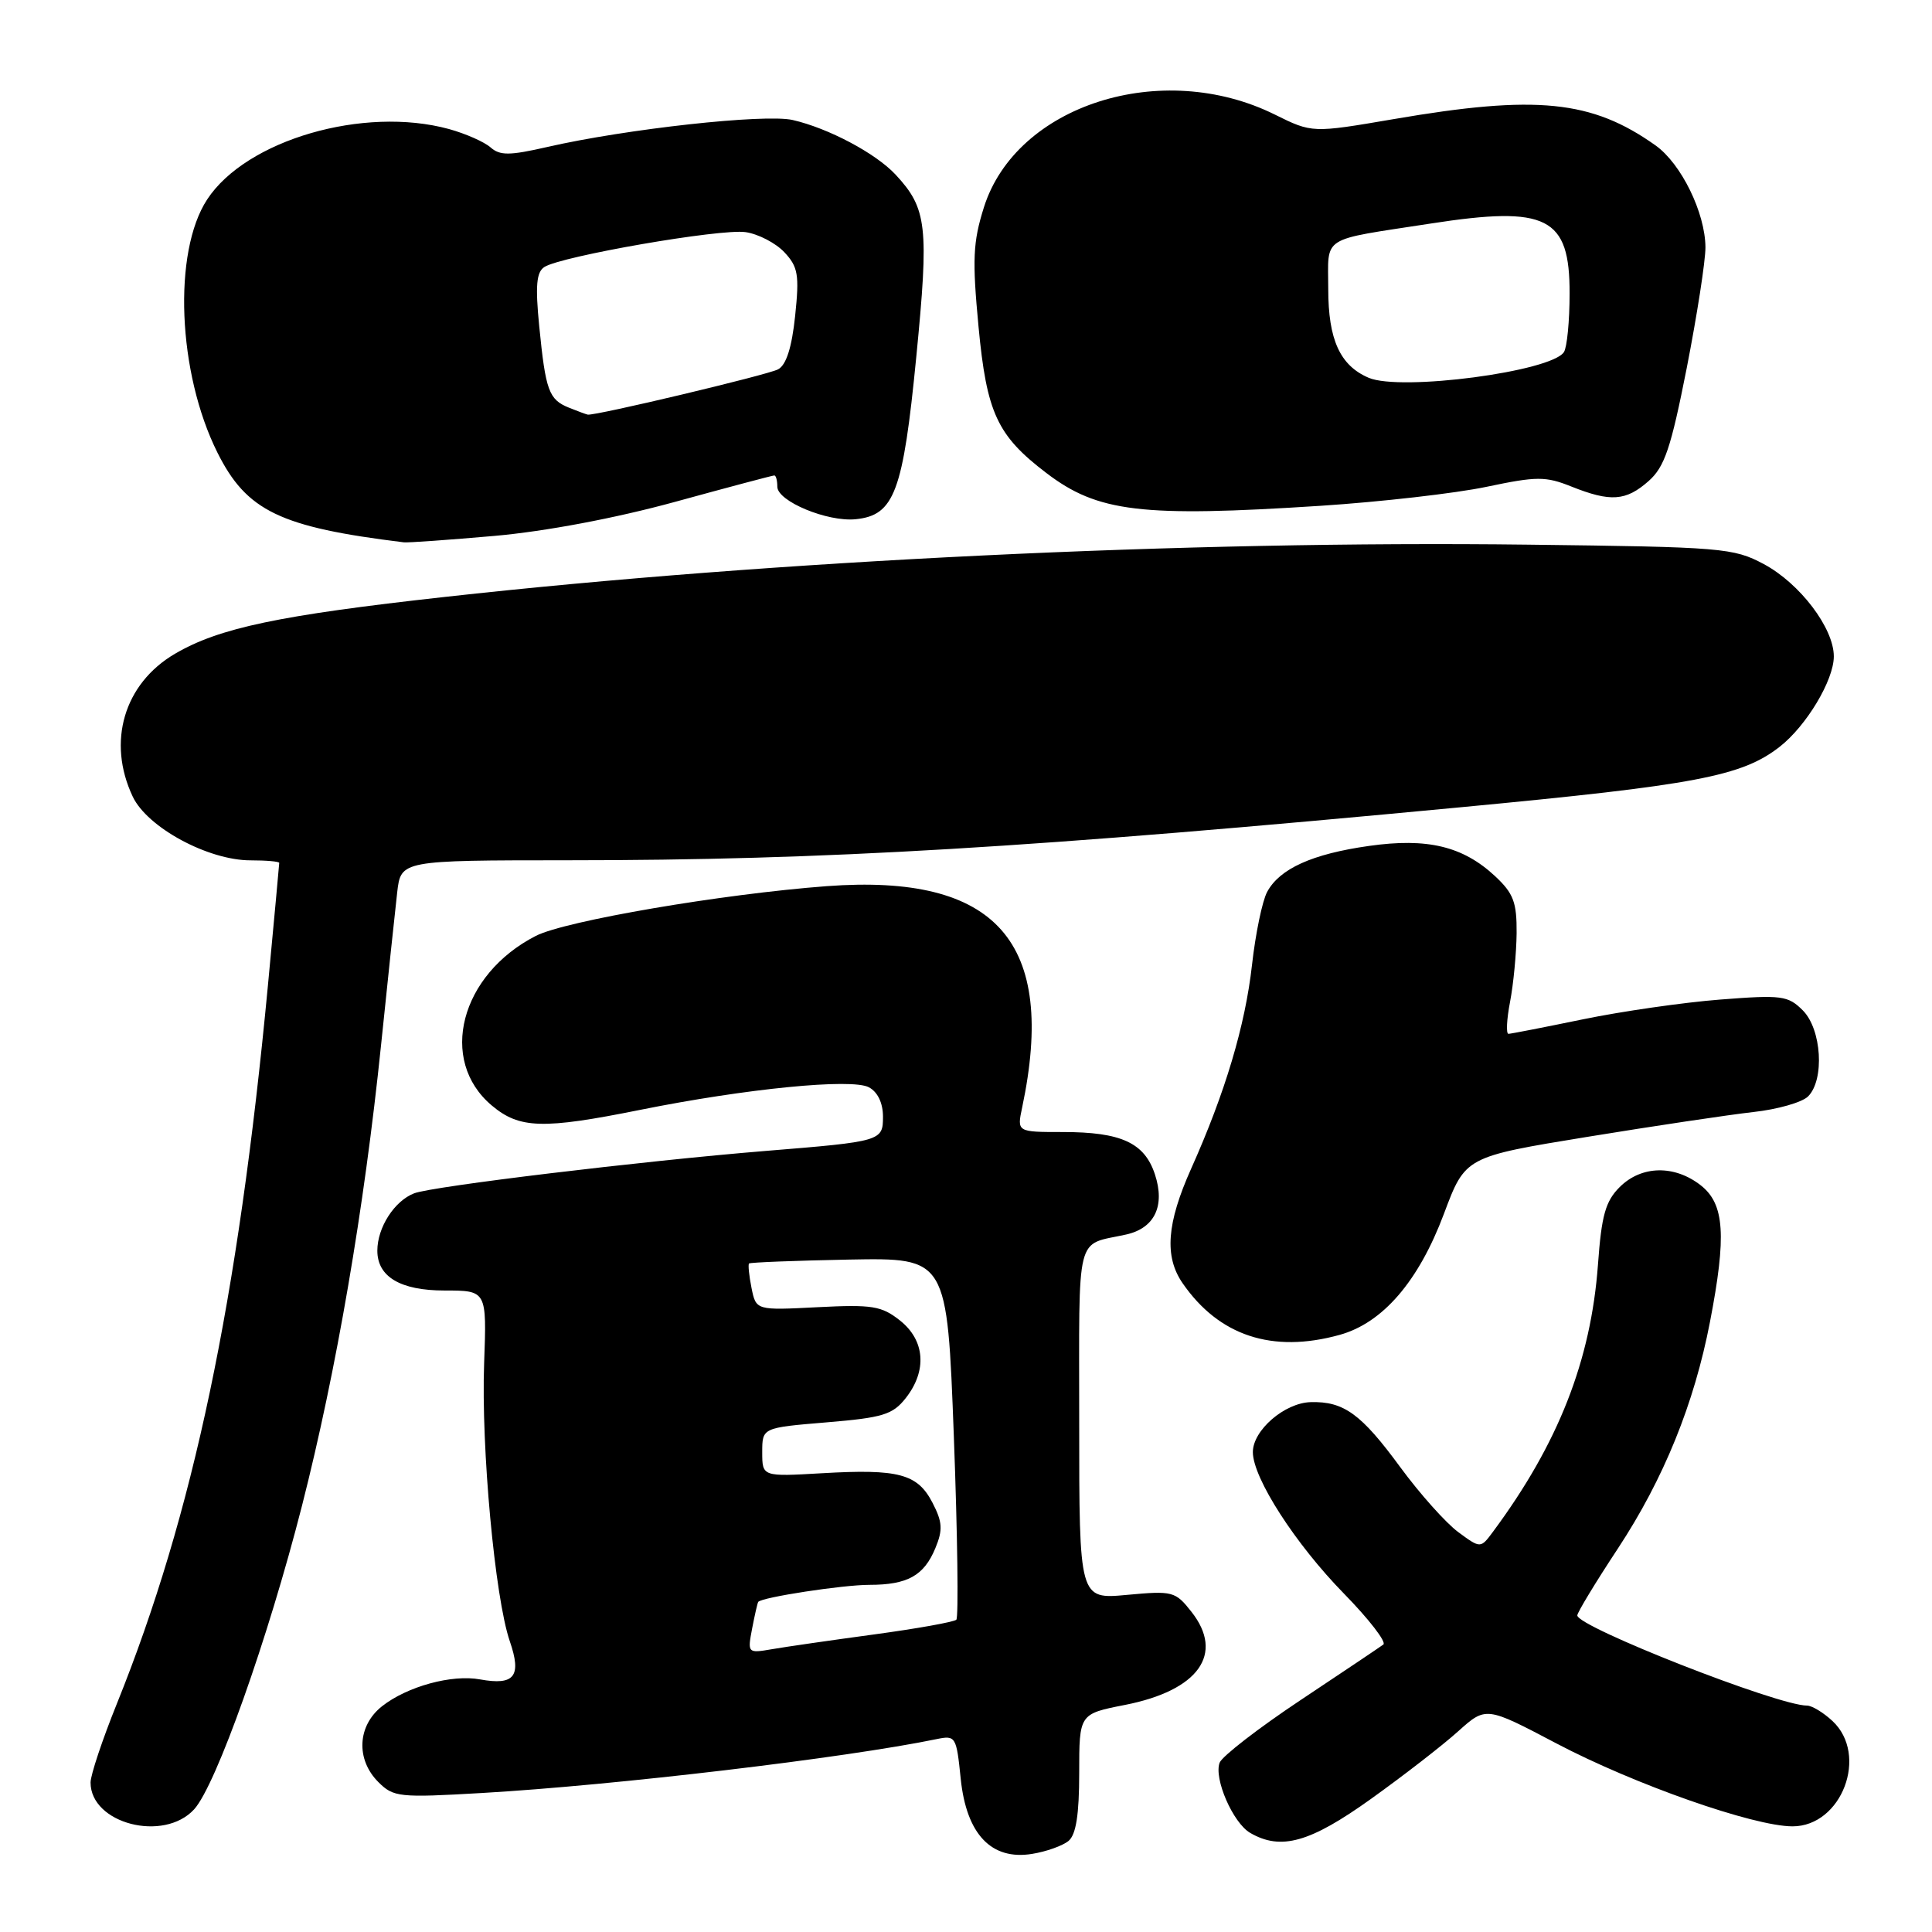 <?xml version="1.0" encoding="UTF-8" standalone="no"?>
<!DOCTYPE svg PUBLIC "-//W3C//DTD SVG 1.1//EN" "http://www.w3.org/Graphics/SVG/1.1/DTD/svg11.dtd" >
<svg xmlns="http://www.w3.org/2000/svg" xmlns:xlink="http://www.w3.org/1999/xlink" version="1.1" viewBox="0 0 256 256">
 <g >
 <path fill="currentColor"
d=" M 141.59 243.93 C 142.58 243.10 143.00 240.45 143.00 234.93 C 143.00 227.10 143.00 227.10 149.07 225.91 C 158.82 223.99 162.27 219.16 157.88 213.58 C 155.74 210.86 155.40 210.77 149.33 211.33 C 143.00 211.92 143.00 211.92 143.00 188.53 C 143.00 162.80 142.43 165.09 149.22 163.58 C 153.00 162.74 154.41 159.78 153.03 155.60 C 151.65 151.42 148.56 150.00 140.83 150.00 C 134.75 150.00 134.75 150.00 135.44 146.75 C 140.08 124.80 132.07 115.74 109.55 117.42 C 95.69 118.46 74.91 122.01 71.00 124.01 C 60.98 129.14 58.04 140.49 65.16 146.48 C 68.83 149.57 71.92 149.66 84.84 147.06 C 98.86 144.24 112.87 142.86 115.13 144.07 C 116.30 144.69 117.00 146.16 117.00 147.97 C 117.00 151.19 116.79 151.26 101.50 152.50 C 85.08 153.84 57.30 157.19 54.88 158.12 C 52.26 159.13 50.00 162.65 50.00 165.72 C 50.00 169.18 53.06 171.00 58.90 171.00 C 64.50 171.00 64.50 171.00 64.15 180.63 C 63.74 191.82 65.58 211.73 67.55 217.47 C 69.15 222.12 68.18 223.36 63.61 222.53 C 59.88 221.84 53.96 223.46 50.63 226.08 C 47.35 228.66 47.13 233.13 50.13 236.13 C 52.14 238.14 52.88 238.22 63.88 237.58 C 81.51 236.56 112.02 232.94 124.11 230.44 C 126.63 229.92 126.73 230.09 127.30 235.70 C 128.06 243.05 131.36 246.53 136.76 245.65 C 138.64 245.35 140.81 244.57 141.59 243.93 Z  M 181.64 238.38 C 185.97 235.28 191.16 231.26 193.20 229.42 C 196.90 226.10 196.90 226.10 206.21 231.00 C 216.54 236.44 232.37 242.00 237.52 242.00 C 244.05 242.00 247.64 232.54 242.81 228.04 C 241.61 226.92 240.09 226.00 239.44 226.00 C 235.56 226.00 209.00 215.57 209.00 214.05 C 209.00 213.67 211.42 209.67 214.39 205.17 C 220.45 195.96 224.49 186.01 226.58 175.16 C 228.79 163.73 228.51 159.54 225.37 157.07 C 221.88 154.33 217.49 154.42 214.61 157.30 C 212.73 159.18 212.21 161.05 211.74 167.55 C 210.81 180.27 206.48 191.30 197.84 202.95 C 196.18 205.19 196.18 205.19 193.21 203.00 C 191.58 201.79 188.12 197.92 185.53 194.39 C 180.36 187.34 178.05 185.67 173.67 185.79 C 170.20 185.89 166.00 189.53 166.01 192.42 C 166.02 195.86 171.65 204.59 178.07 211.15 C 181.39 214.54 183.74 217.59 183.30 217.91 C 182.86 218.24 177.93 221.55 172.35 225.26 C 166.77 228.97 161.94 232.71 161.61 233.56 C 160.81 235.65 163.37 241.54 165.66 242.87 C 169.73 245.23 173.58 244.15 181.64 238.38 Z  M 25.72 239.75 C 28.62 236.58 35.50 217.21 40.02 199.50 C 44.59 181.55 48.24 160.28 50.49 138.50 C 51.40 129.70 52.36 120.59 52.63 118.25 C 53.12 114.00 53.12 114.00 75.31 113.99 C 109.28 113.99 136.79 112.35 193.61 106.96 C 224.76 104.01 230.80 102.86 235.82 98.95 C 239.36 96.18 242.99 90.13 242.99 86.98 C 243.00 83.24 238.50 77.31 233.72 74.75 C 229.69 72.60 228.26 72.48 202.50 72.17 C 157.34 71.61 102.50 74.26 59.00 79.09 C 36.97 81.53 29.03 83.20 23.18 86.63 C 16.43 90.59 14.15 98.30 17.59 105.56 C 19.53 109.65 27.58 114.00 33.20 114.00 C 35.29 114.00 37.00 114.15 37.00 114.34 C 37.00 114.53 36.32 121.84 35.50 130.59 C 31.54 172.42 25.61 200.65 15.47 225.79 C 13.56 230.52 12.00 235.20 12.00 236.19 C 12.00 241.64 21.68 244.15 25.72 239.75 Z  M 177.50 176.88 C 183.22 175.30 187.97 169.79 191.33 160.83 C 194.16 153.28 194.16 153.28 210.33 150.64 C 219.22 149.19 229.12 147.71 232.33 147.35 C 235.53 147.00 238.79 146.07 239.58 145.28 C 241.79 143.07 241.38 136.38 238.88 133.88 C 236.92 131.92 236.09 131.81 227.90 132.45 C 223.03 132.83 214.87 134.01 209.77 135.06 C 204.67 136.11 200.22 136.98 199.88 136.99 C 199.55 136.99 199.64 135.09 200.09 132.75 C 200.54 130.41 200.93 126.32 200.96 123.65 C 200.99 119.56 200.55 118.38 198.11 116.10 C 193.85 112.13 189.13 110.99 181.40 112.09 C 173.88 113.15 169.55 115.11 167.90 118.19 C 167.26 119.38 166.36 123.72 165.90 127.83 C 165.00 135.89 162.34 144.79 157.84 154.84 C 154.59 162.10 154.26 166.49 156.70 170.03 C 161.52 177.01 168.59 179.35 177.50 176.88 Z  M 65.52 71.01 C 72.28 70.41 81.51 68.67 89.37 66.52 C 96.43 64.58 102.38 63.00 102.60 63.00 C 102.82 63.00 103.00 63.67 103.00 64.49 C 103.00 66.42 109.64 69.18 113.38 68.80 C 118.51 68.28 119.66 65.20 121.41 47.31 C 123.11 29.97 122.84 27.63 118.68 23.15 C 116.04 20.31 109.76 16.98 105.03 15.90 C 101.35 15.06 82.97 17.08 72.50 19.48 C 67.51 20.62 66.25 20.63 65.00 19.53 C 64.17 18.80 61.70 17.71 59.50 17.10 C 48.19 14.01 32.62 18.54 27.45 26.43 C 22.88 33.41 23.53 49.40 28.81 59.97 C 32.68 67.72 37.12 69.85 53.50 71.86 C 54.05 71.93 59.46 71.54 65.52 71.01 Z  M 175.00 67.02 C 182.97 66.50 192.85 65.37 196.95 64.51 C 203.65 63.10 204.79 63.10 208.22 64.47 C 213.40 66.54 215.44 66.40 218.44 63.75 C 220.57 61.87 221.40 59.41 223.50 48.77 C 224.87 41.76 225.99 34.56 225.98 32.77 C 225.95 28.18 222.76 21.68 219.37 19.27 C 210.93 13.27 203.59 12.53 184.69 15.78 C 173.87 17.63 173.87 17.63 168.92 15.18 C 153.93 7.76 134.65 13.91 130.37 27.48 C 128.92 32.09 128.82 34.39 129.66 43.29 C 130.74 54.72 132.13 57.71 138.64 62.67 C 145.45 67.87 151.24 68.56 175.00 67.02 Z  M 99.66 215.79 C 100.01 213.98 100.37 212.39 100.47 212.26 C 100.93 211.65 111.68 210.00 115.20 210.00 C 120.25 210.00 122.43 208.79 123.94 205.14 C 124.95 202.71 124.88 201.67 123.56 199.12 C 121.58 195.29 119.08 194.62 108.93 195.21 C 101.00 195.67 101.00 195.67 101.00 192.42 C 101.00 189.18 101.00 189.18 109.52 188.47 C 116.99 187.85 118.29 187.45 120.02 185.25 C 122.87 181.62 122.57 177.60 119.25 174.97 C 116.81 173.04 115.58 172.84 108.34 173.21 C 100.18 173.63 100.18 173.63 99.58 170.66 C 99.25 169.02 99.11 167.56 99.25 167.42 C 99.40 167.27 105.36 167.04 112.51 166.90 C 125.50 166.66 125.50 166.66 126.39 190.36 C 126.88 203.39 127.02 214.31 126.72 214.62 C 126.41 214.92 121.51 215.80 115.83 216.57 C 110.15 217.34 104.04 218.22 102.27 218.53 C 99.07 219.08 99.04 219.04 99.66 215.79 Z  M 75.39 54.02 C 72.72 52.94 72.30 51.79 71.45 43.23 C 70.92 37.85 71.08 36.06 72.13 35.38 C 74.37 33.94 95.51 30.27 98.80 30.76 C 100.47 31.00 102.78 32.20 103.93 33.42 C 105.75 35.36 105.93 36.41 105.36 41.86 C 104.92 46.05 104.18 48.37 103.10 48.94 C 101.71 49.68 78.90 55.11 77.88 54.94 C 77.67 54.90 76.55 54.49 75.39 54.02 Z  M 181.36 50.06 C 177.56 48.44 176.00 45.01 176.00 38.30 C 176.00 31.12 174.77 31.91 189.58 29.62 C 205.01 27.23 208.01 28.74 207.98 38.90 C 207.98 42.53 207.64 46.02 207.23 46.65 C 205.57 49.24 185.61 51.87 181.36 50.06 Z "/>
</g>
</svg>